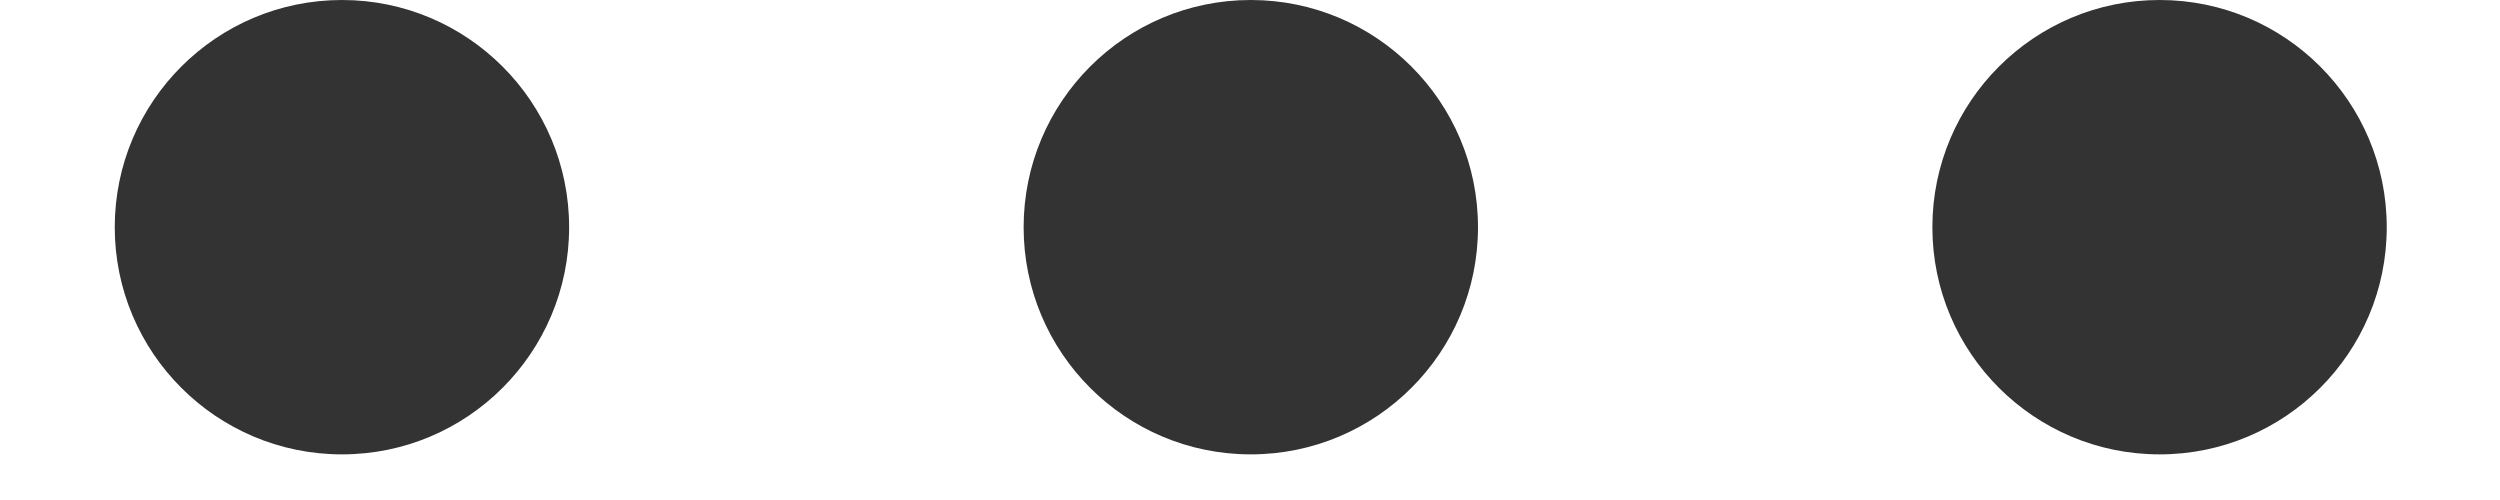 <svg width="20" height="4" viewBox="0 0 20 4" fill="none" xmlns="http://www.w3.org/2000/svg">
<path fill-rule="evenodd" clip-rule="evenodd" d="M4.553 1.818C4.553 2.821 3.739 3.635 2.736 3.635C1.732 3.635 0.918 2.821 0.918 1.818C0.918 0.814 1.732 0 2.736 0C3.739 0 4.553 0.814 4.553 1.818ZM11.824 1.818C11.824 2.821 11.01 3.635 10.006 3.635C9.002 3.635 8.189 2.821 8.189 1.818C8.189 0.814 9.002 0 10.006 0C11.01 0 11.824 0.814 11.824 1.818ZM17.277 3.635C18.281 3.635 19.094 2.821 19.094 1.818C19.094 0.814 18.281 0 17.277 0C16.273 0 15.459 0.814 15.459 1.818C15.459 2.821 16.273 3.635 17.277 3.635Z" fill="#333333"/>
</svg>
